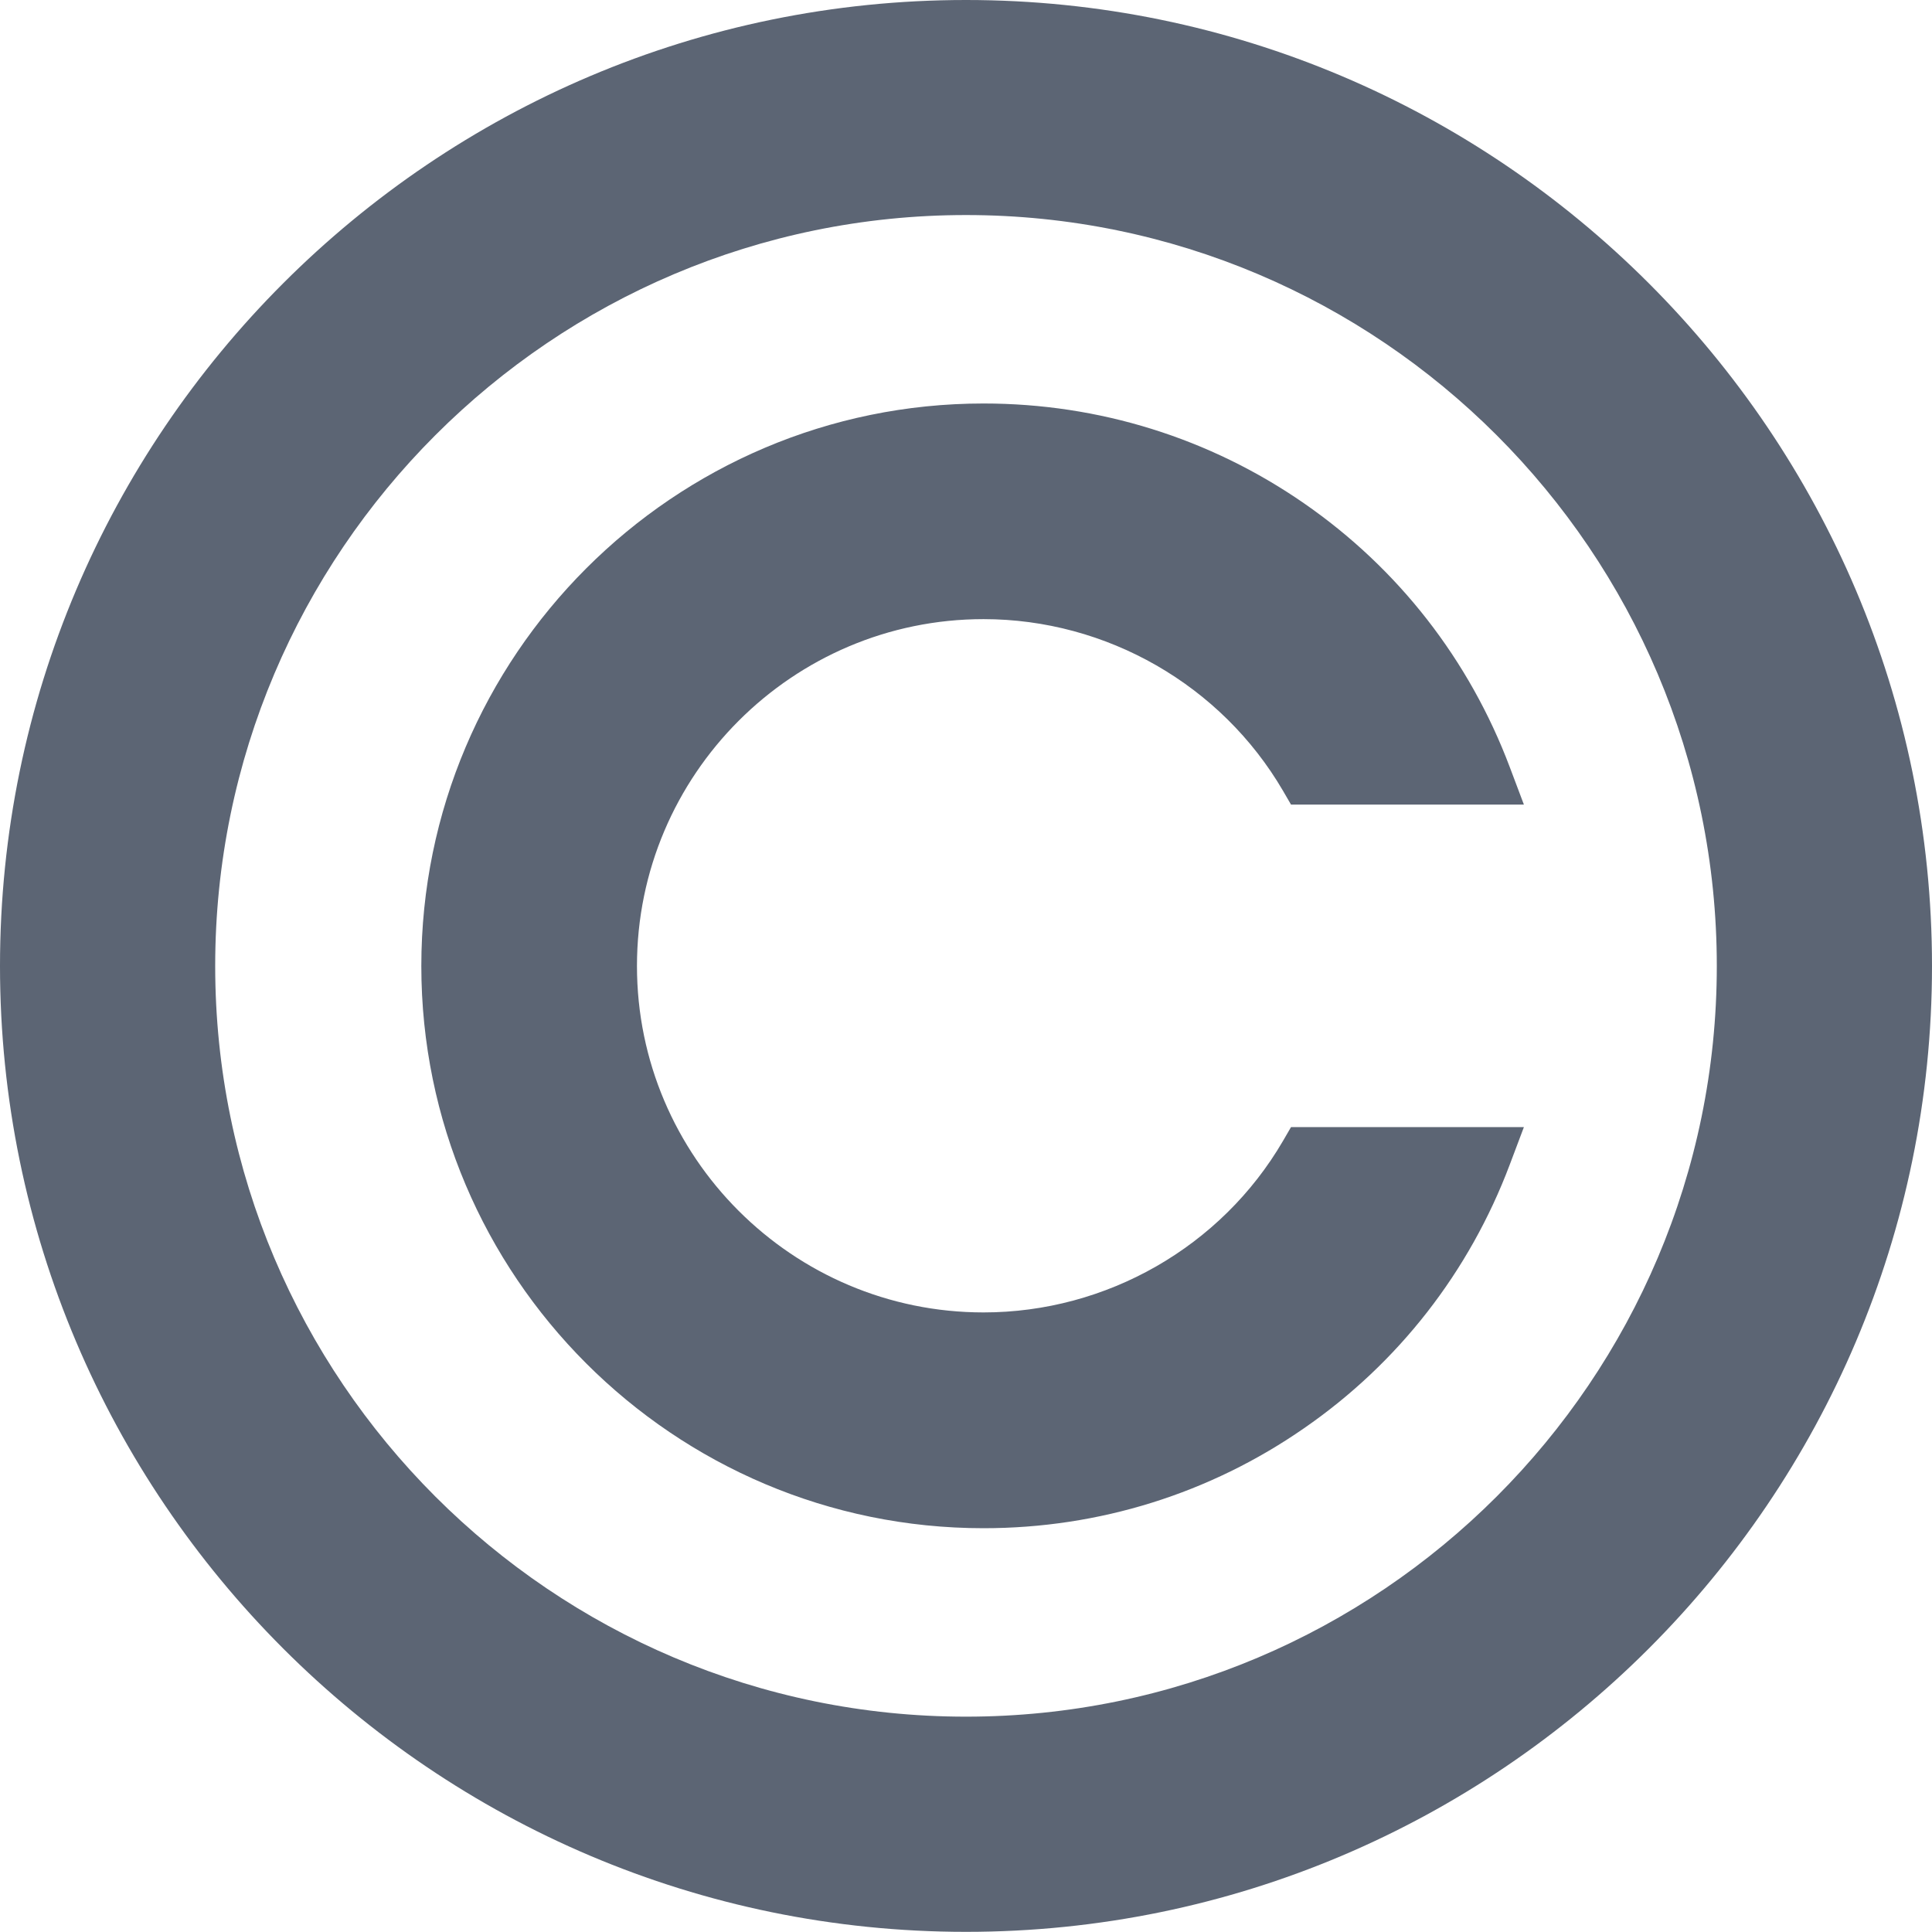 <svg width="13" height="13" viewBox="0 0 13 13" fill="none" xmlns="http://www.w3.org/2000/svg">
<g clip-path="url(#clip0_5_255)">
<path d="M6.5 0C2.916 0 0 2.915 0 6.5C0 10.083 2.916 12.999 6.5 12.999C10.084 12.999 13 10.083 13 6.5C13 2.915 10.084 0 6.5 0ZM6.5 11.551C3.714 11.551 1.448 9.285 1.448 6.5C1.448 3.713 3.714 1.447 6.5 1.447C9.286 1.447 11.552 3.713 11.552 6.5C11.552 9.285 9.286 11.551 6.5 11.551Z" fill="#5C6574"/>
<path d="M8.633 7.677C8.218 8.389 7.446 8.831 6.618 8.831C5.333 8.831 4.286 7.785 4.286 6.5C4.286 5.213 5.333 4.166 6.618 4.166C7.446 4.166 8.218 4.61 8.633 5.321L8.687 5.414H10.254L10.159 5.162C9.887 4.44 9.409 3.826 8.775 3.387C8.141 2.948 7.395 2.715 6.618 2.715C4.532 2.715 2.835 4.413 2.835 6.5C2.835 8.586 4.532 10.283 6.618 10.283C7.395 10.283 8.141 10.05 8.775 9.61C9.409 9.172 9.887 8.558 10.159 7.836L10.254 7.584H8.687L8.633 7.677Z" fill="#5C6574"/>
</g>
<defs>
<clipPath id="clip0_5_255">
<rect width="13" height="13" fill="white"/>
</clipPath>
</defs>
</svg>
